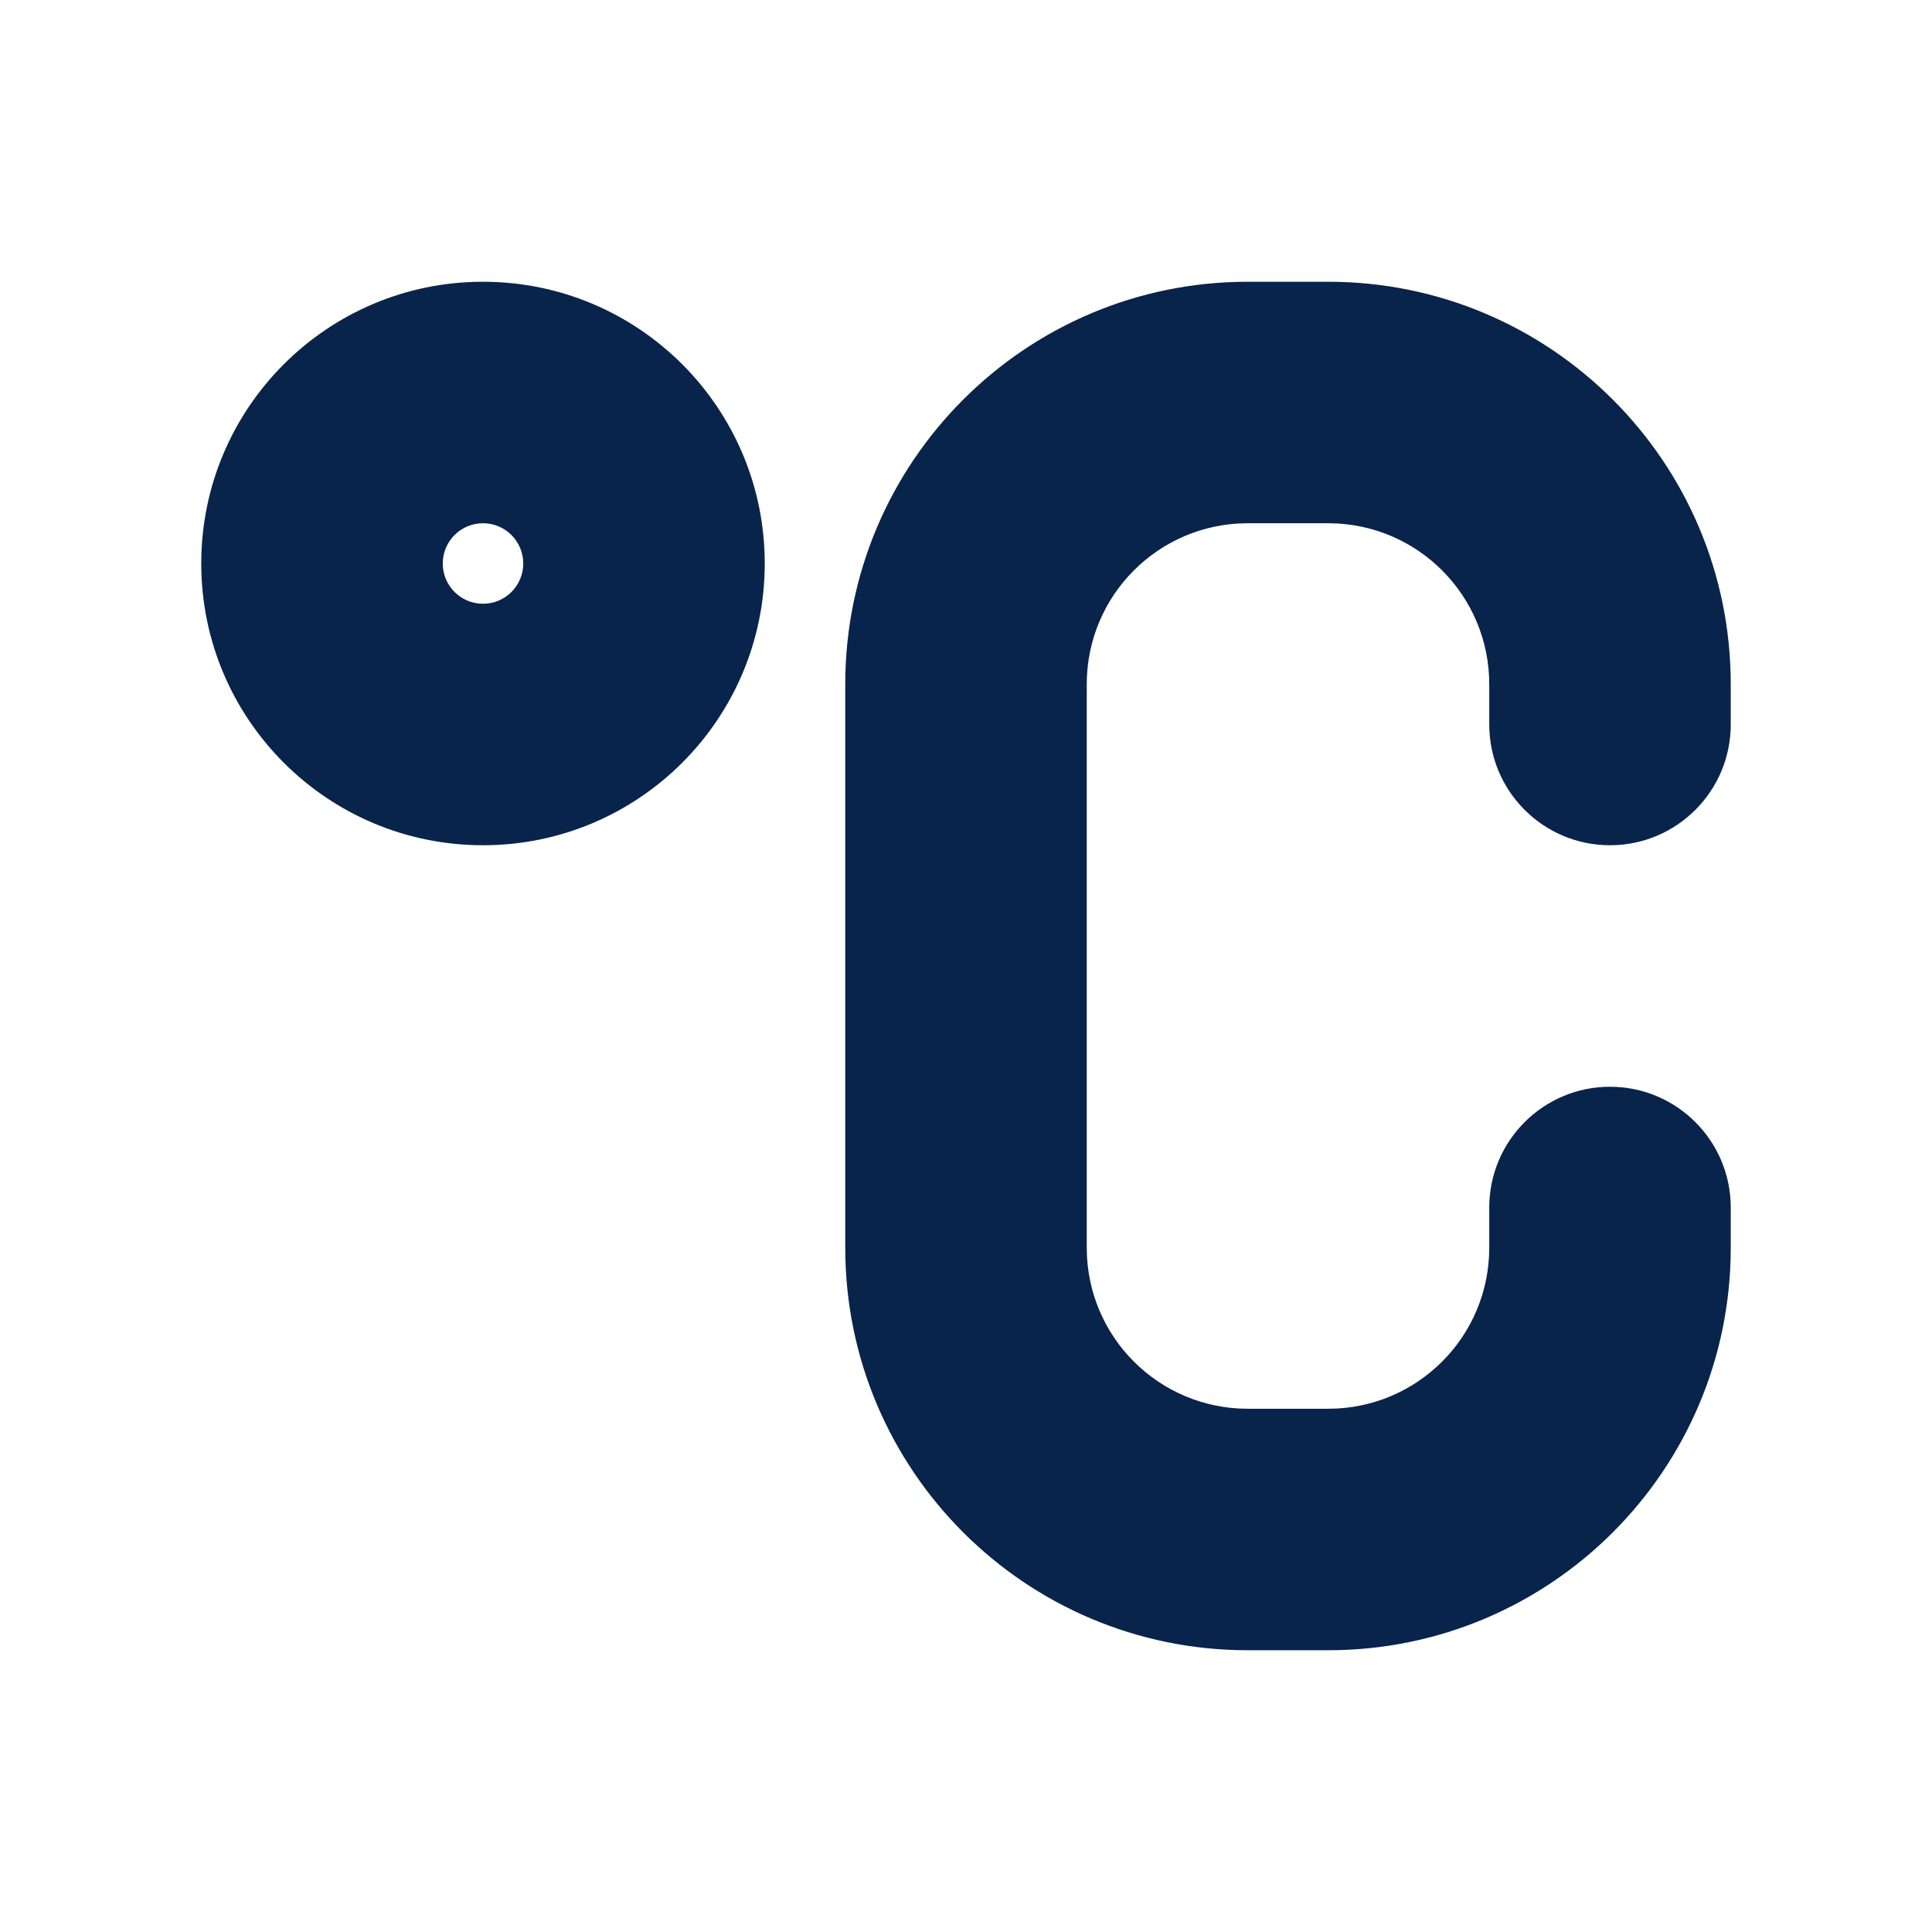 <?xml version="1.0" encoding="UTF-8"?>
<svg width="24px" height="24px" viewBox="0 0 24 24" version="1.1" xmlns="http://www.w3.org/2000/svg" xmlns:xlink="http://www.w3.org/1999/xlink">
    <title>celsius_fill</title>
    <g id="Icon" stroke="none" stroke-width="1" fill="none" fill-rule="evenodd">
        <g id="Weather" transform="translate(-1, -144)">
            <g id="celsius_fill" transform="translate(1, 144)">
                <path d="M24,0 L24,24 L0,24 L0,0 L24,0 Z M12.594,23.258 L12.582,23.259 L12.511,23.295 L12.492,23.299 L12.477,23.295 L12.406,23.259 C12.396,23.256 12.387,23.259 12.382,23.265 L12.378,23.276 L12.361,23.703 L12.366,23.724 L12.377,23.736 L12.48,23.81 L12.495,23.814 L12.507,23.81 L12.611,23.736 L12.623,23.72 L12.627,23.703 L12.61,23.276 C12.608,23.266 12.601,23.259 12.594,23.258 Z M12.858,23.145 L12.845,23.147 L12.66,23.24 L12.65,23.25 L12.647,23.261 L12.665,23.691 L12.67,23.703 L12.678,23.71 L12.879,23.803 C12.891,23.807 12.902,23.803 12.908,23.795 L12.912,23.781 L12.878,23.166 C12.875,23.155 12.867,23.147 12.858,23.145 Z M12.143,23.147 C12.133,23.142 12.122,23.145 12.116,23.153 L12.11,23.166 L12.076,23.781 C12.075,23.793 12.083,23.802 12.093,23.805 L12.108,23.803 L12.309,23.71 L12.319,23.702 L12.322,23.691 L12.34,23.261 L12.337,23.248 L12.328,23.24 L12.143,23.147 Z" id="MingCute" fill-rule="nonzero"></path>
                <path d="M6,3.5 C4.067,3.5 2.5,5.067 2.5,7 C2.5,8.933 4.067,10.5 6,10.5 C7.933,10.5 9.5,8.933 9.5,7 C9.5,5.067 7.933,3.5 6,3.5 Z M5.5,7 C5.5,6.724 5.724,6.5 6,6.5 C6.276,6.5 6.5,6.724 6.5,7 C6.5,7.276 6.276,7.5 6,7.5 C5.724,7.5 5.5,7.276 5.5,7 Z M15.5,3.5 C12.739,3.5 10.5,5.739 10.5,8.5 L10.5,15.5 C10.5,18.261 12.739,20.5 15.5,20.5 L16.5,20.5 C19.261,20.5 21.5,18.261 21.5,15.5 L21.5,15 C21.5,14.172 20.828,13.5 20,13.5 C19.172,13.5 18.5,14.172 18.5,15 L18.5,15.5 C18.5,16.605 17.605,17.5 16.5,17.5 L15.5,17.5 C14.395,17.5 13.5,16.605 13.5,15.5 L13.5,8.5 C13.5,7.395 14.395,6.5 15.5,6.5 L16.5,6.5 C17.605,6.5 18.5,7.395 18.5,8.5 L18.5,9 C18.5,9.828 19.172,10.5 20,10.5 C20.828,10.5 21.5,9.828 21.5,9 L21.5,8.5 C21.5,5.739 19.261,3.5 16.5,3.5 L15.5,3.5 Z" id="形状" fill="#09244B"></path>
            </g>
        </g>
    </g>
</svg>